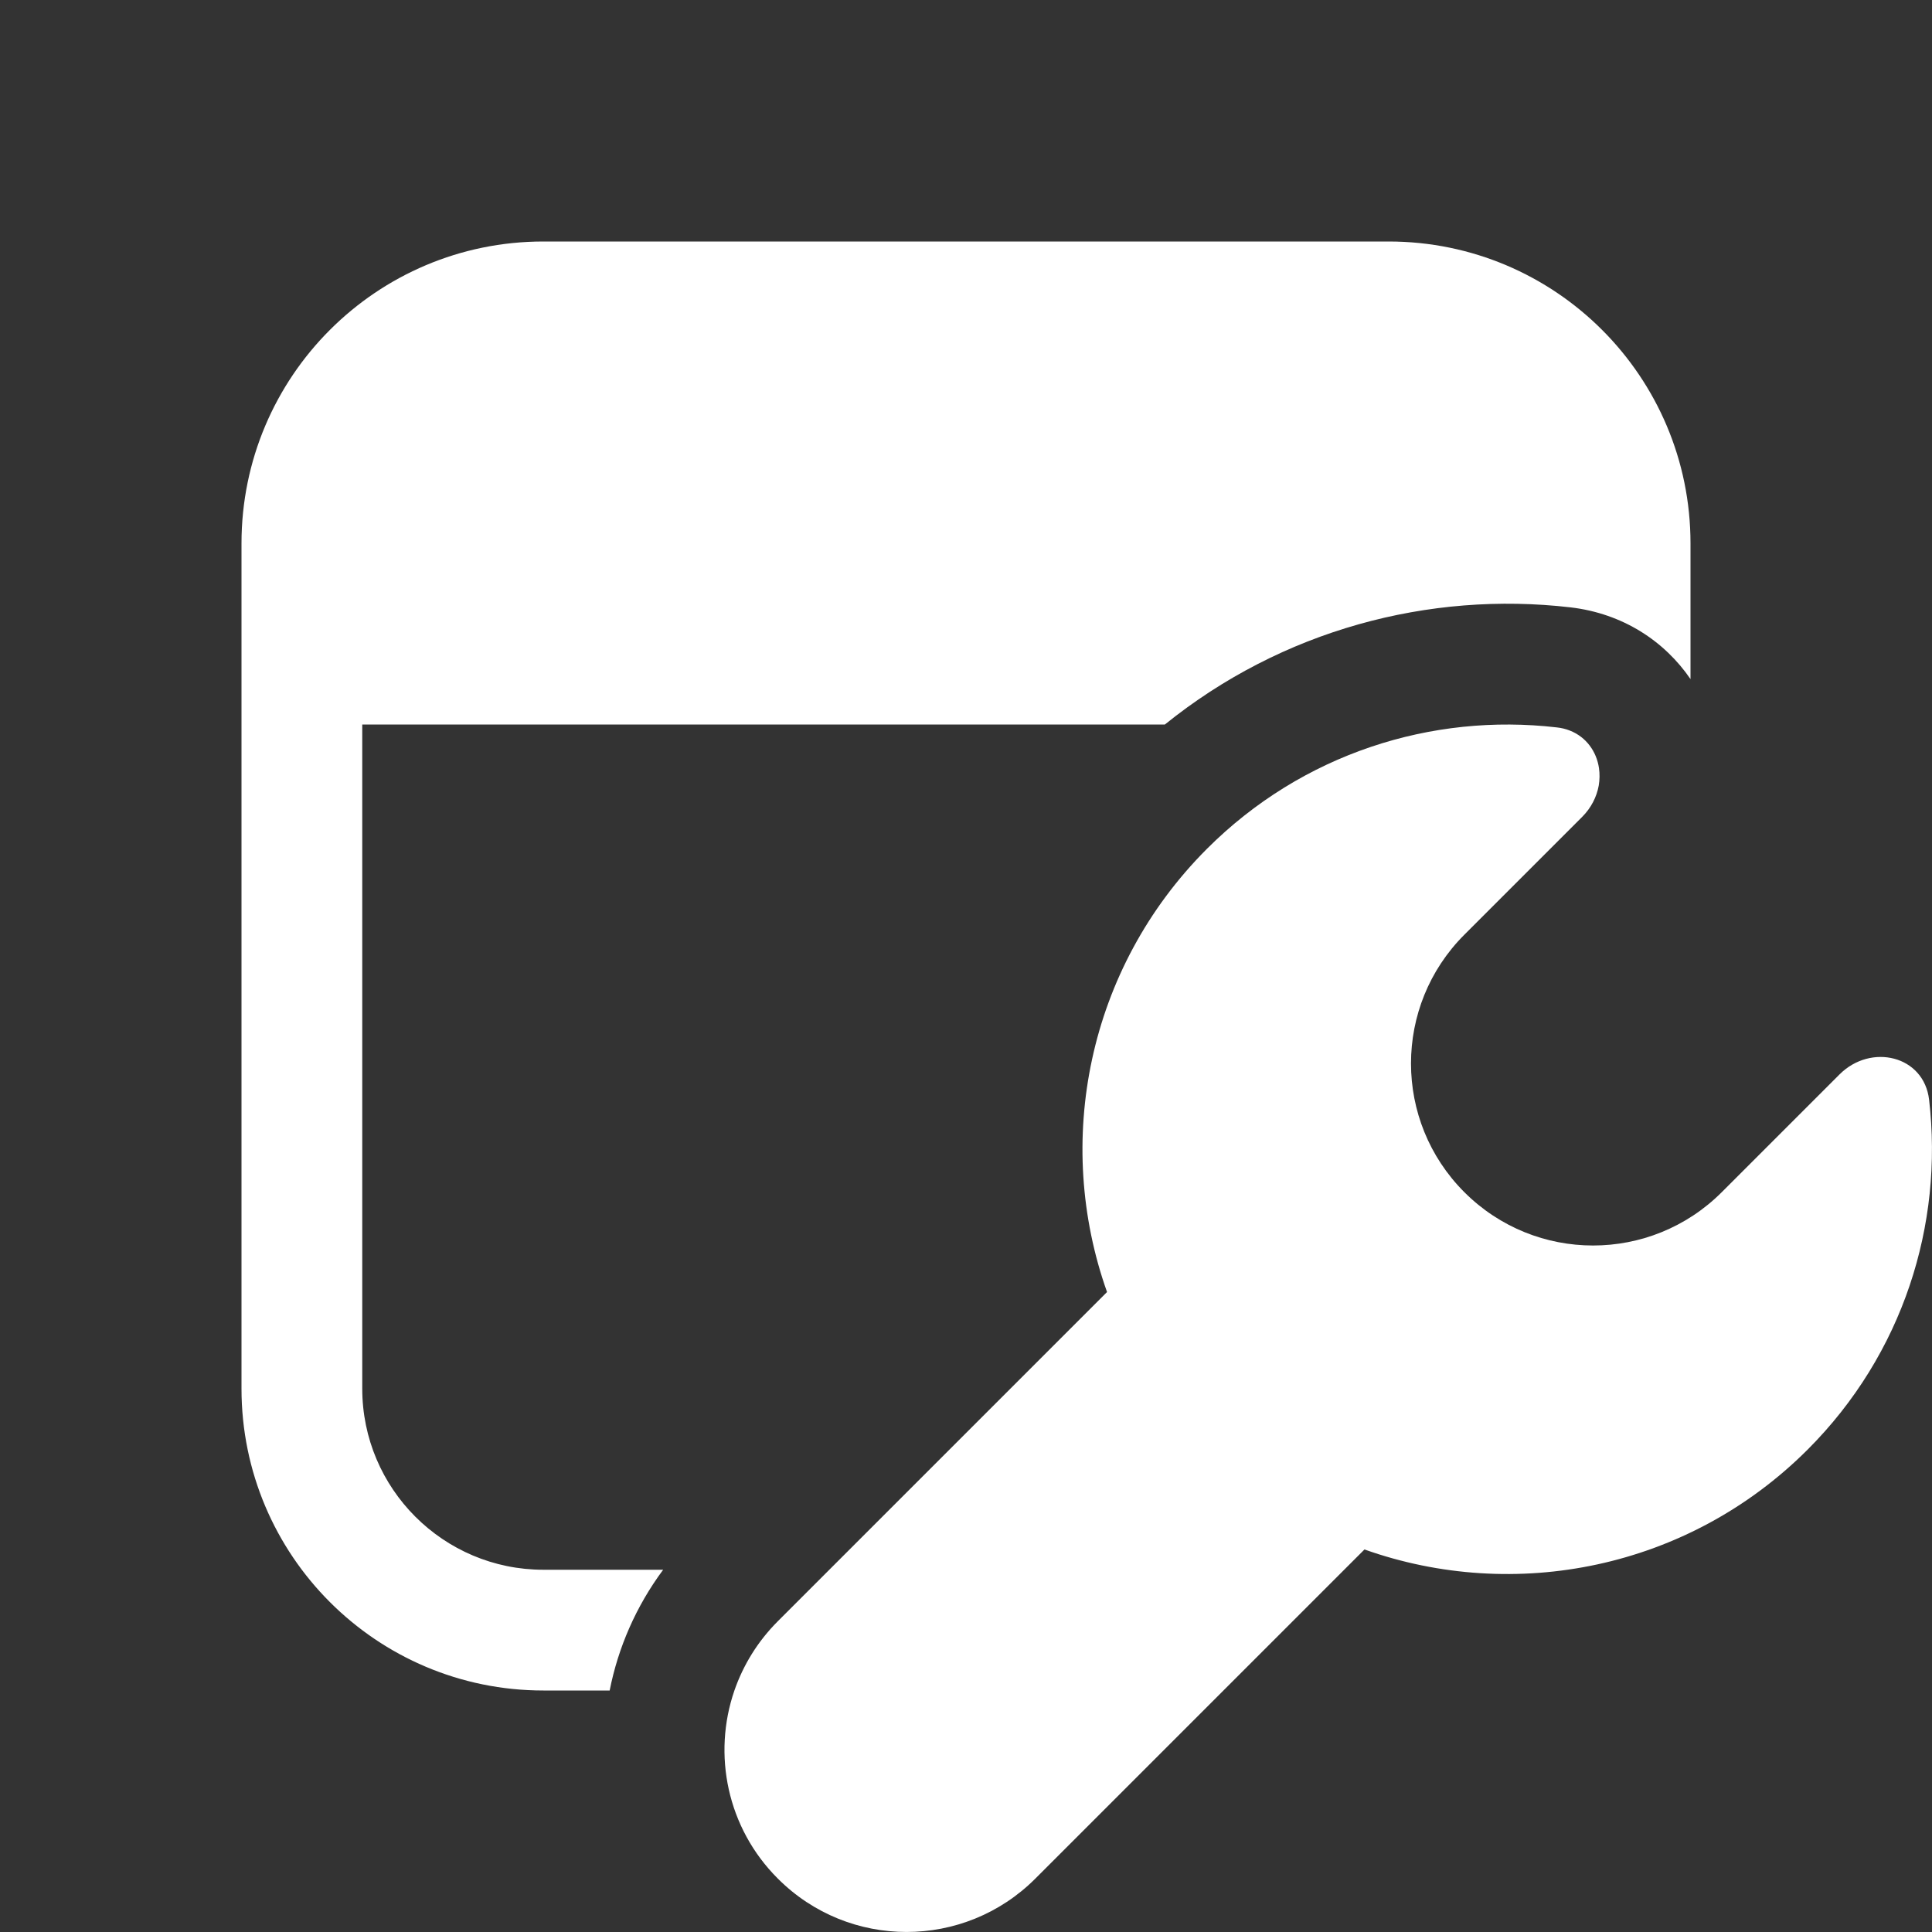 <svg width="16" height="16" viewBox="0 0 16 16" fill="none" xmlns="http://www.w3.org/2000/svg">
<rect x="0" y="0" width="16" height="16" fill="#333333" stroke="none"/>
<path d="M4.5 2C3.119 2 2 3.119 2 4.5V11.5C2 12.881 3.119 14 4.5 14H5.049C5.119 13.645 5.267 13.303 5.492 13H4.5C3.672 13 3 12.328 3 11.5V6H9.647C10.617 5.217 11.835 4.894 13.007 5.03C13.441 5.081 13.786 5.311 14 5.624V4.5C14 3.119 12.881 2 11.5 2H4.5ZM9.168 10.7C8.727 9.46 9.003 8.023 9.995 7.03C10.786 6.239 11.86 5.904 12.892 6.024C12.931 6.028 12.967 6.037 13 6.05C13.138 6.104 13.222 6.225 13.242 6.361C13.249 6.408 13.248 6.458 13.24 6.506C13.223 6.599 13.178 6.69 13.102 6.766L12.127 7.741C11.538 8.33 11.538 9.284 12.127 9.873C12.716 10.462 13.67 10.462 14.259 9.873L15.234 8.898C15.495 8.637 15.934 8.742 15.976 9.108C16.096 10.14 15.761 11.214 14.97 12.005C13.977 12.997 12.54 13.273 11.3 12.832L8.574 15.558C7.985 16.147 7.03 16.147 6.442 15.558C6.02 15.137 5.9 14.528 6.082 14C6.155 13.79 6.274 13.594 6.442 13.426L9.168 10.7Z" fill="#ffffff"/>
</svg>
